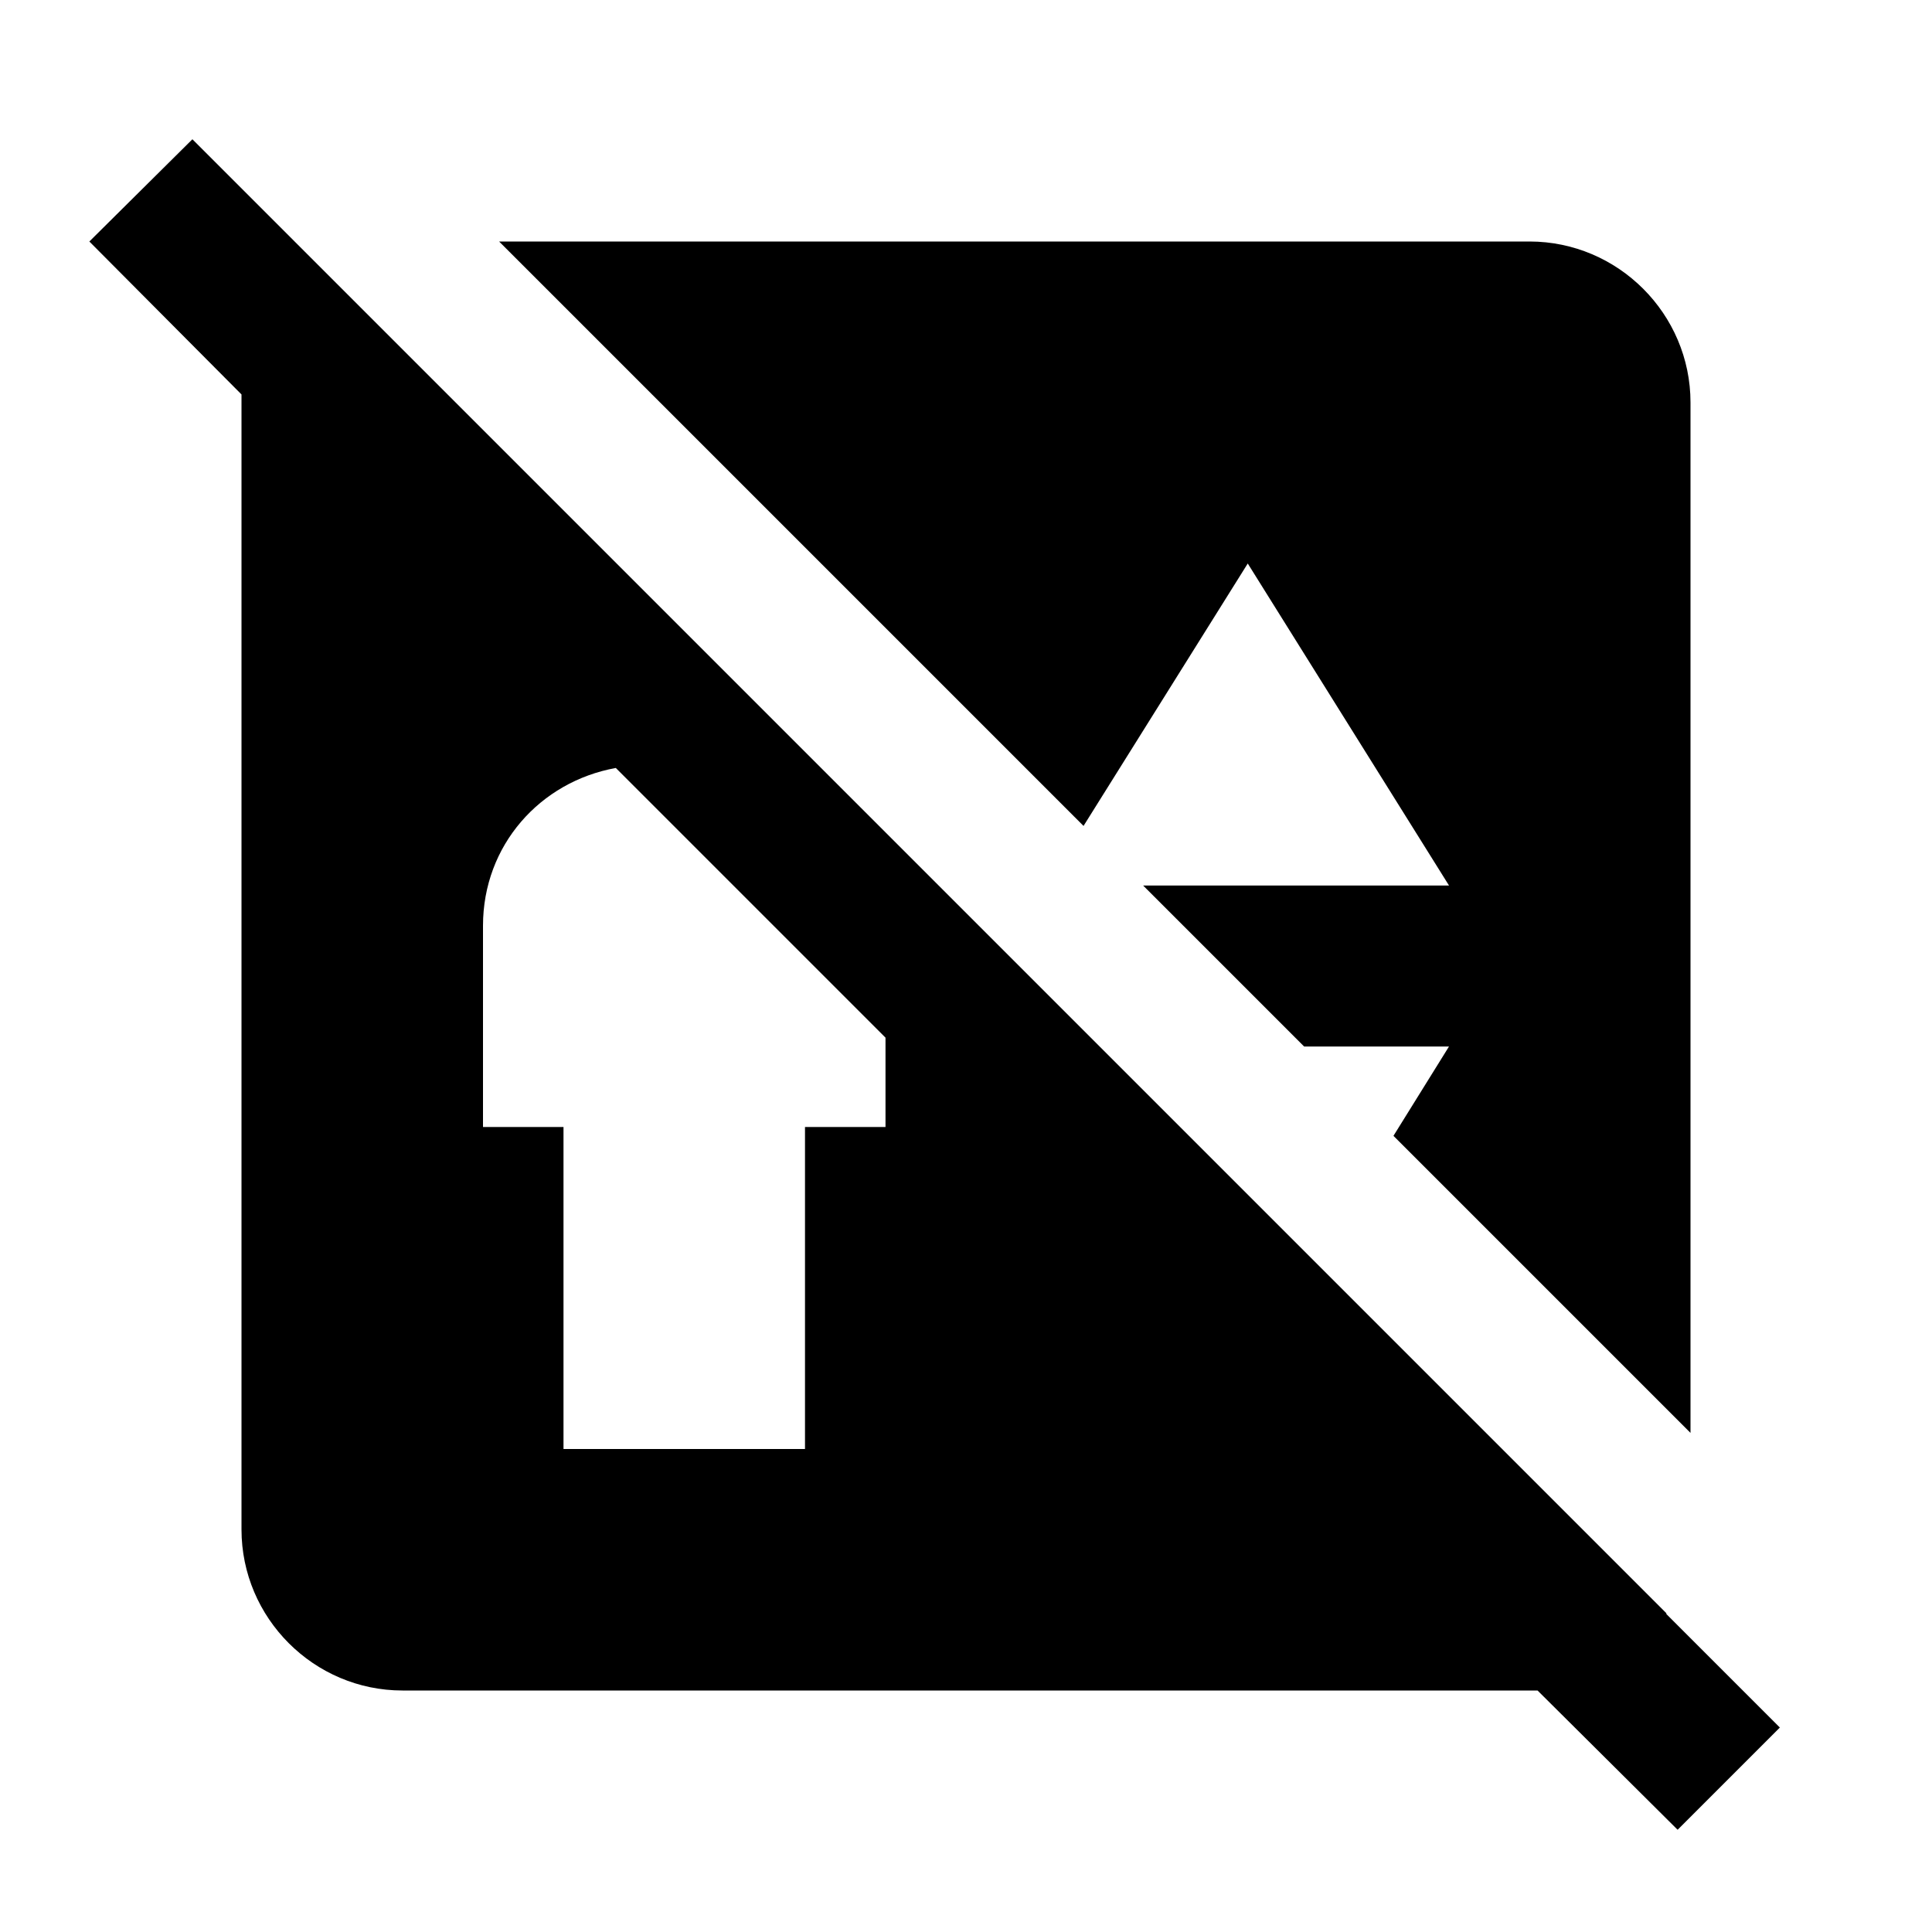 <svg xmlns="http://www.w3.org/2000/svg" viewBox="0 0 24 24"><path d="M2.39 1.73 1.11 3 3 4.9V19c0 1.1.9 2 2 2h14.1l1.74 1.73 1.27-1.27-1.41-1.41v-.01zM6.2 3l7.26 7.26L15.5 7l2.5 4h-3.8l2 2H18l-.69 1.11L21 17.8V5c0-1.1-.9-2-2-2zm1.45 6.54L11 12.89V14h-1v4H7v-4H6v-2.5c0-1 .71-1.79 1.65-1.96z"/></svg>